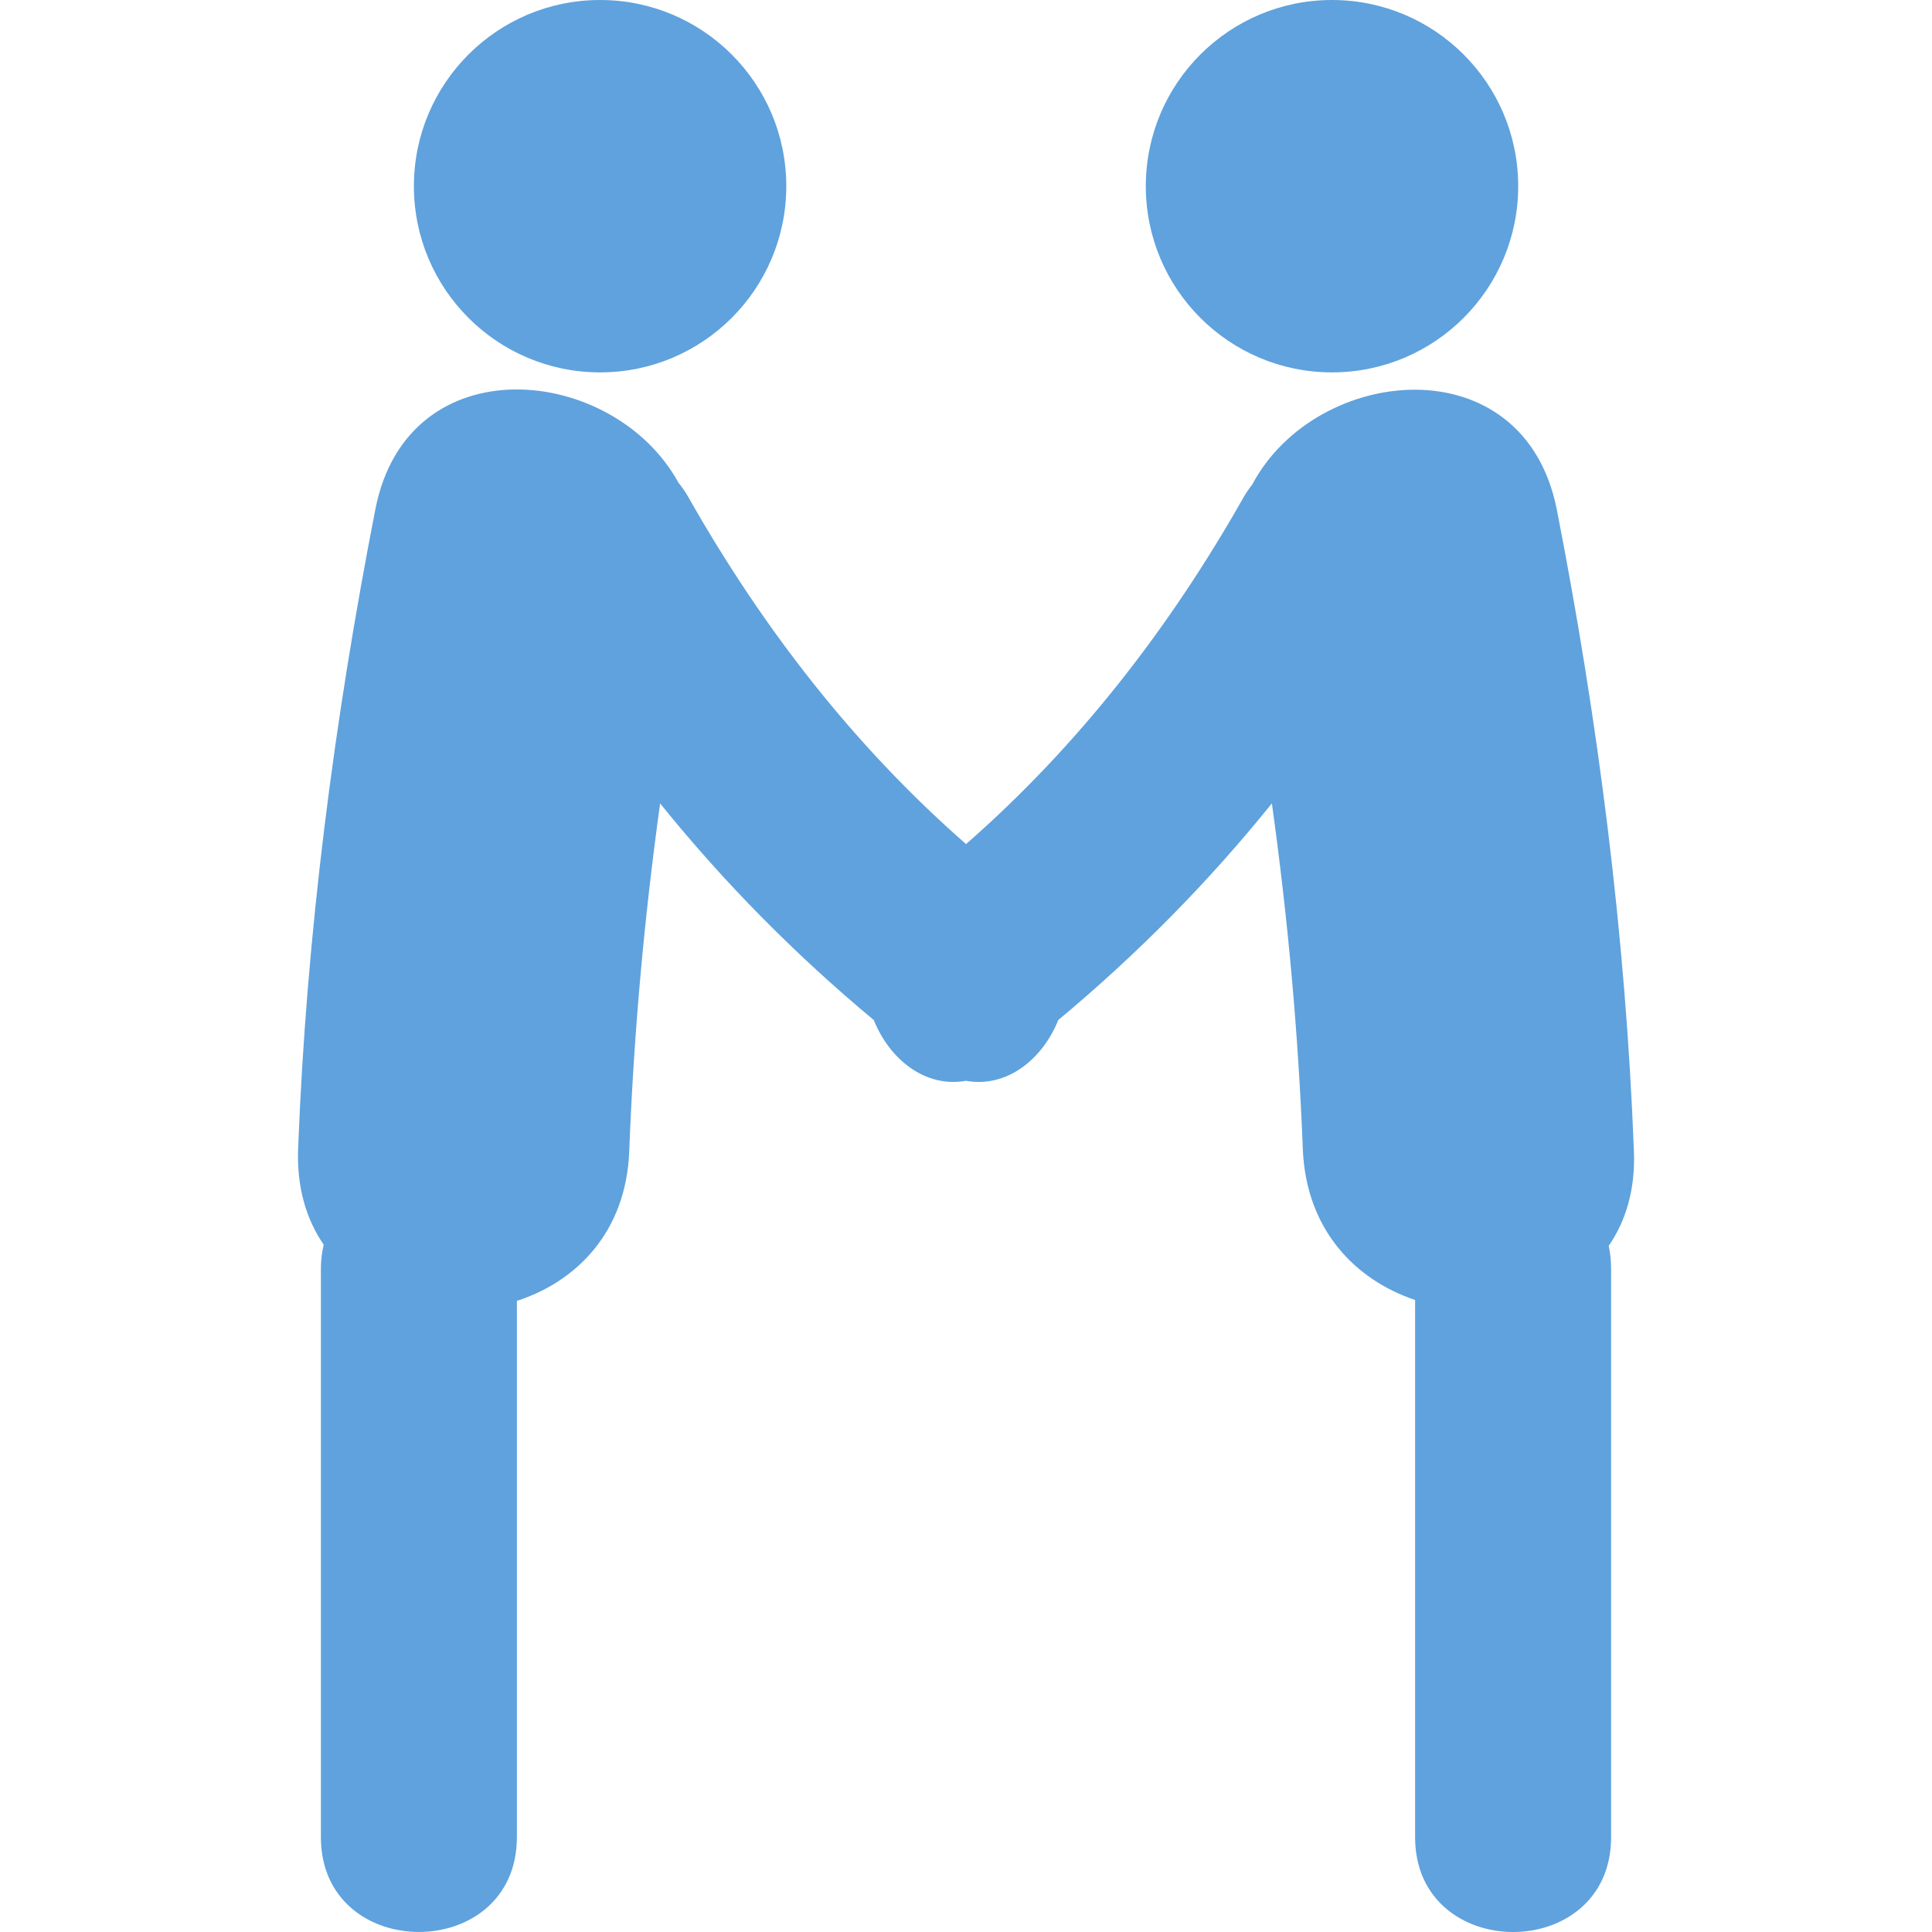 <?xml version="1.0" encoding="iso-8859-1"?>
<svg version="1.1" id="Capa_1" xmlns="http://www.w3.org/2000/svg" xmlns:xlink="http://www.w3.org/1999/xlink" x="0px" y="0px"
	 viewBox="0 0 60.121 60.121" style="enable-background:new 0 0 60.121 60.121;" xml:space="preserve" width="32px" height="32px" fill="#5FA2DD">
		<circle cx="18.674" cy="5.794" r="5.794"/>
		<path  d="M50.845,35.826c-0.256-6.707-1.11-13.37-2.396-19.953c-1.014-5.185-7.492-4.536-9.478-0.8
			c-0.097,0.124-0.188,0.254-0.271,0.4c-2.31,4.077-5.138,7.728-8.638,10.794c-3.499-3.065-6.327-6.716-8.639-10.793
			c-0.094-0.167-0.198-0.313-0.308-0.449c-2.022-3.692-8.427-4.328-9.434,0.822c-1.283,6.57-2.147,13.212-2.404,19.902
			c-0.046,1.215,0.263,2.209,0.796,2.984c-0.054,0.23-0.087,0.479-0.087,0.748c0,5.895,0,11.791,0,17.688
			c0,3.935,6.099,3.935,6.099,0c0-5.562,0-11.127,0-16.688c1.86-0.601,3.4-2.149,3.496-4.655c0.139-3.638,0.464-7.24,0.961-10.825
			c1.976,2.451,4.187,4.691,6.648,6.741c0.49,1.221,1.6,2.119,2.871,1.891c1.271,0.229,2.38-0.67,2.871-1.891
			c2.461-2.05,4.672-4.29,6.647-6.742c0.496,3.561,0.822,7.137,0.963,10.75c0.096,2.512,1.633,4.08,3.494,4.703
			c0,5.571,0,11.144,0,16.717c0,3.935,6.099,3.935,6.099,0c0-5.896,0-11.793,0-17.688c0-0.255-0.026-0.49-0.074-0.713
			C50.587,38.005,50.892,37.028,50.845,35.826z"/>
		<circle cx="41.45" cy="5.794" r="5.794"/>
</svg>